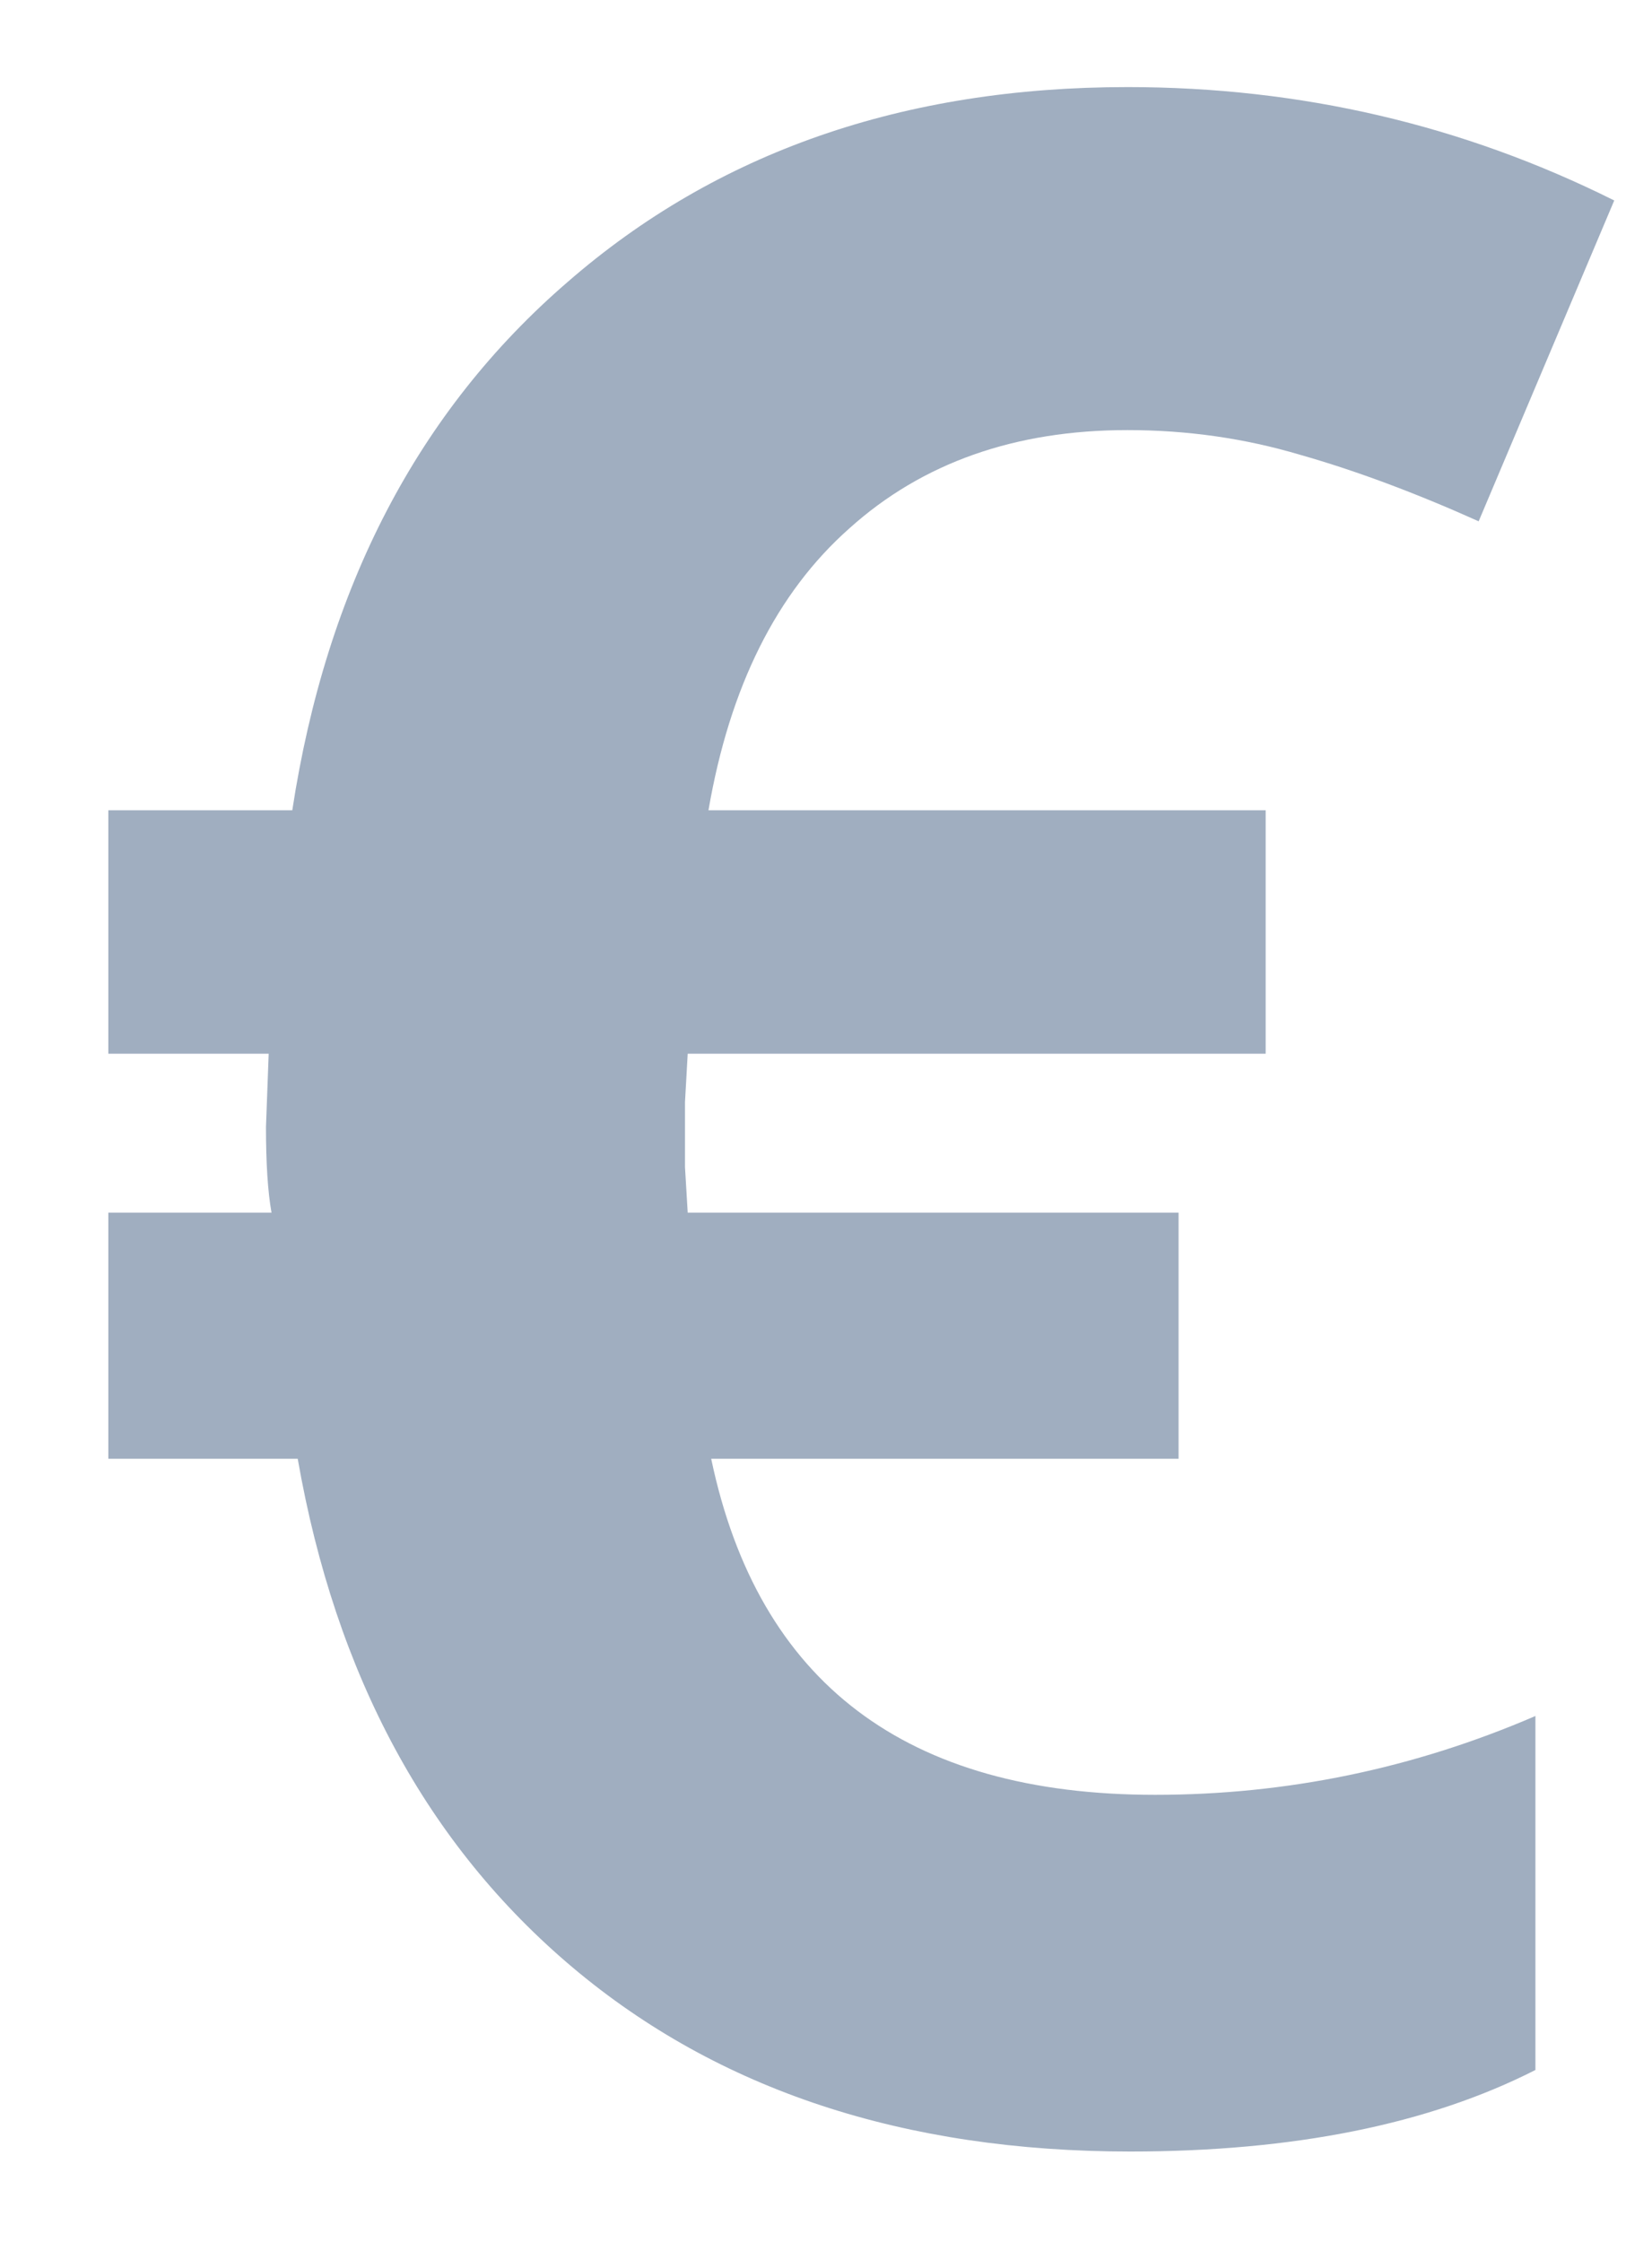<svg width="14" height="19" viewBox="0 0 14 19" fill="none" xmlns="http://www.w3.org/2000/svg">
<path d="M9.555 3.645C8.602 3.645 7.816 3.922 7.199 4.477C6.582 5.023 6.184 5.82 6.004 6.867H10.726V8.93H5.828L5.805 9.34V9.891L5.828 10.277H9.988V12.363H6.027C6.426 14.262 7.68 15.211 9.789 15.211C10.906 15.211 11.98 14.988 13.012 14.543V17.543C12.105 18.004 10.961 18.234 9.578 18.234C7.664 18.234 6.09 17.715 4.855 16.676C3.621 15.637 2.844 14.199 2.523 12.363H0.918V10.277H2.301C2.269 10.098 2.254 9.855 2.254 9.551L2.277 8.93H0.918V6.867H2.477C2.766 4.977 3.543 3.484 4.809 2.391C6.074 1.289 7.656 0.738 9.555 0.738C11.023 0.738 12.398 1.059 13.68 1.699L12.531 4.418C11.992 4.176 11.488 3.988 11.02 3.855C10.551 3.715 10.062 3.645 9.555 3.645Z" fill="#A0AEC0"/>
</svg>
